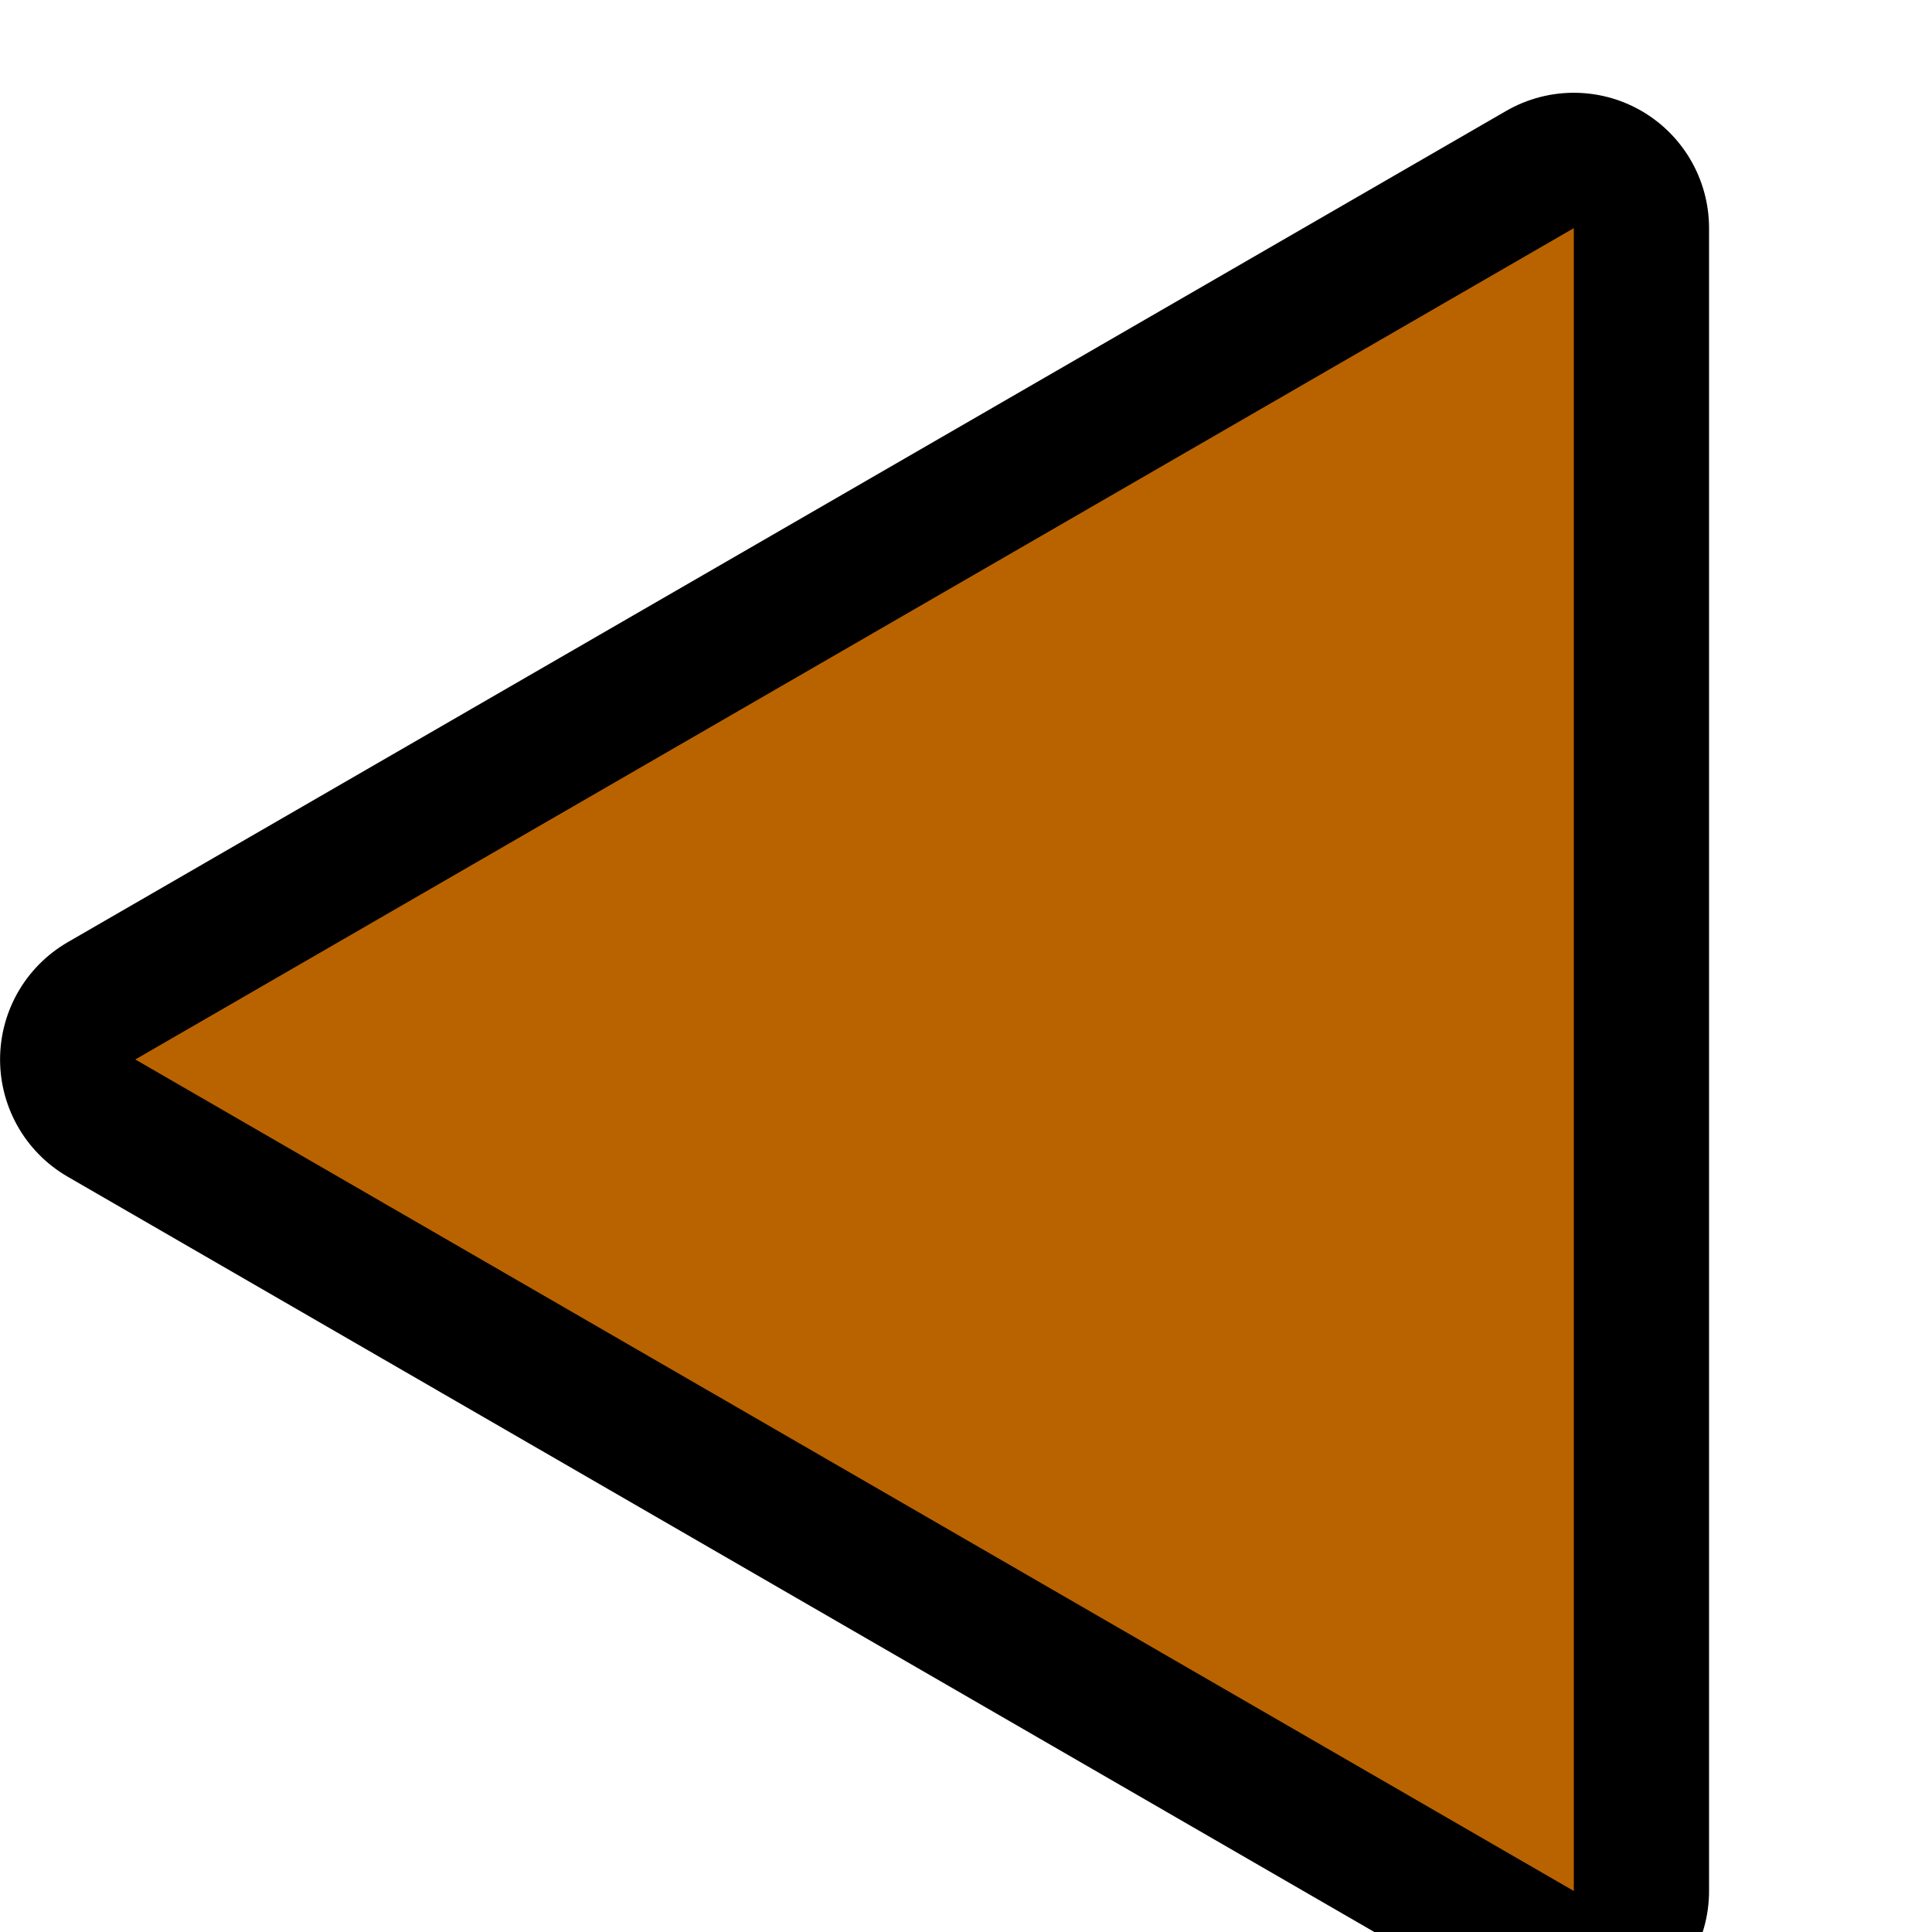 <svg width="10" height="10" version="1.1" xmlns="http://www.w3.org/2000/svg">
  <g transform="matrix(.955 0 0 .956 .503 -996.213)" stroke="#000001" stroke-linejoin="round" stroke-width="1.466">
    <path transform="matrix(1.002,0,0,1.002,-2.611,1047.8)" d="m2.812-2.4075e-7 7.781-4.492v8.985z" color="#000000" fill="#a4a4a4" stroke="#000001" stroke-linejoin="round" stroke-width="1.463"/>
  </g>
  <g transform="matrix(.955 0 0 .956 .503 -996.213)" fill="#b96300">
    <path transform="matrix(1.002,0,0,1.002,-2.611,1047.8)" d="m2.812-2.4075e-7 7.781-4.492v8.985z" color="#000000" fill="#b96300"/>
  </g>
</svg>

